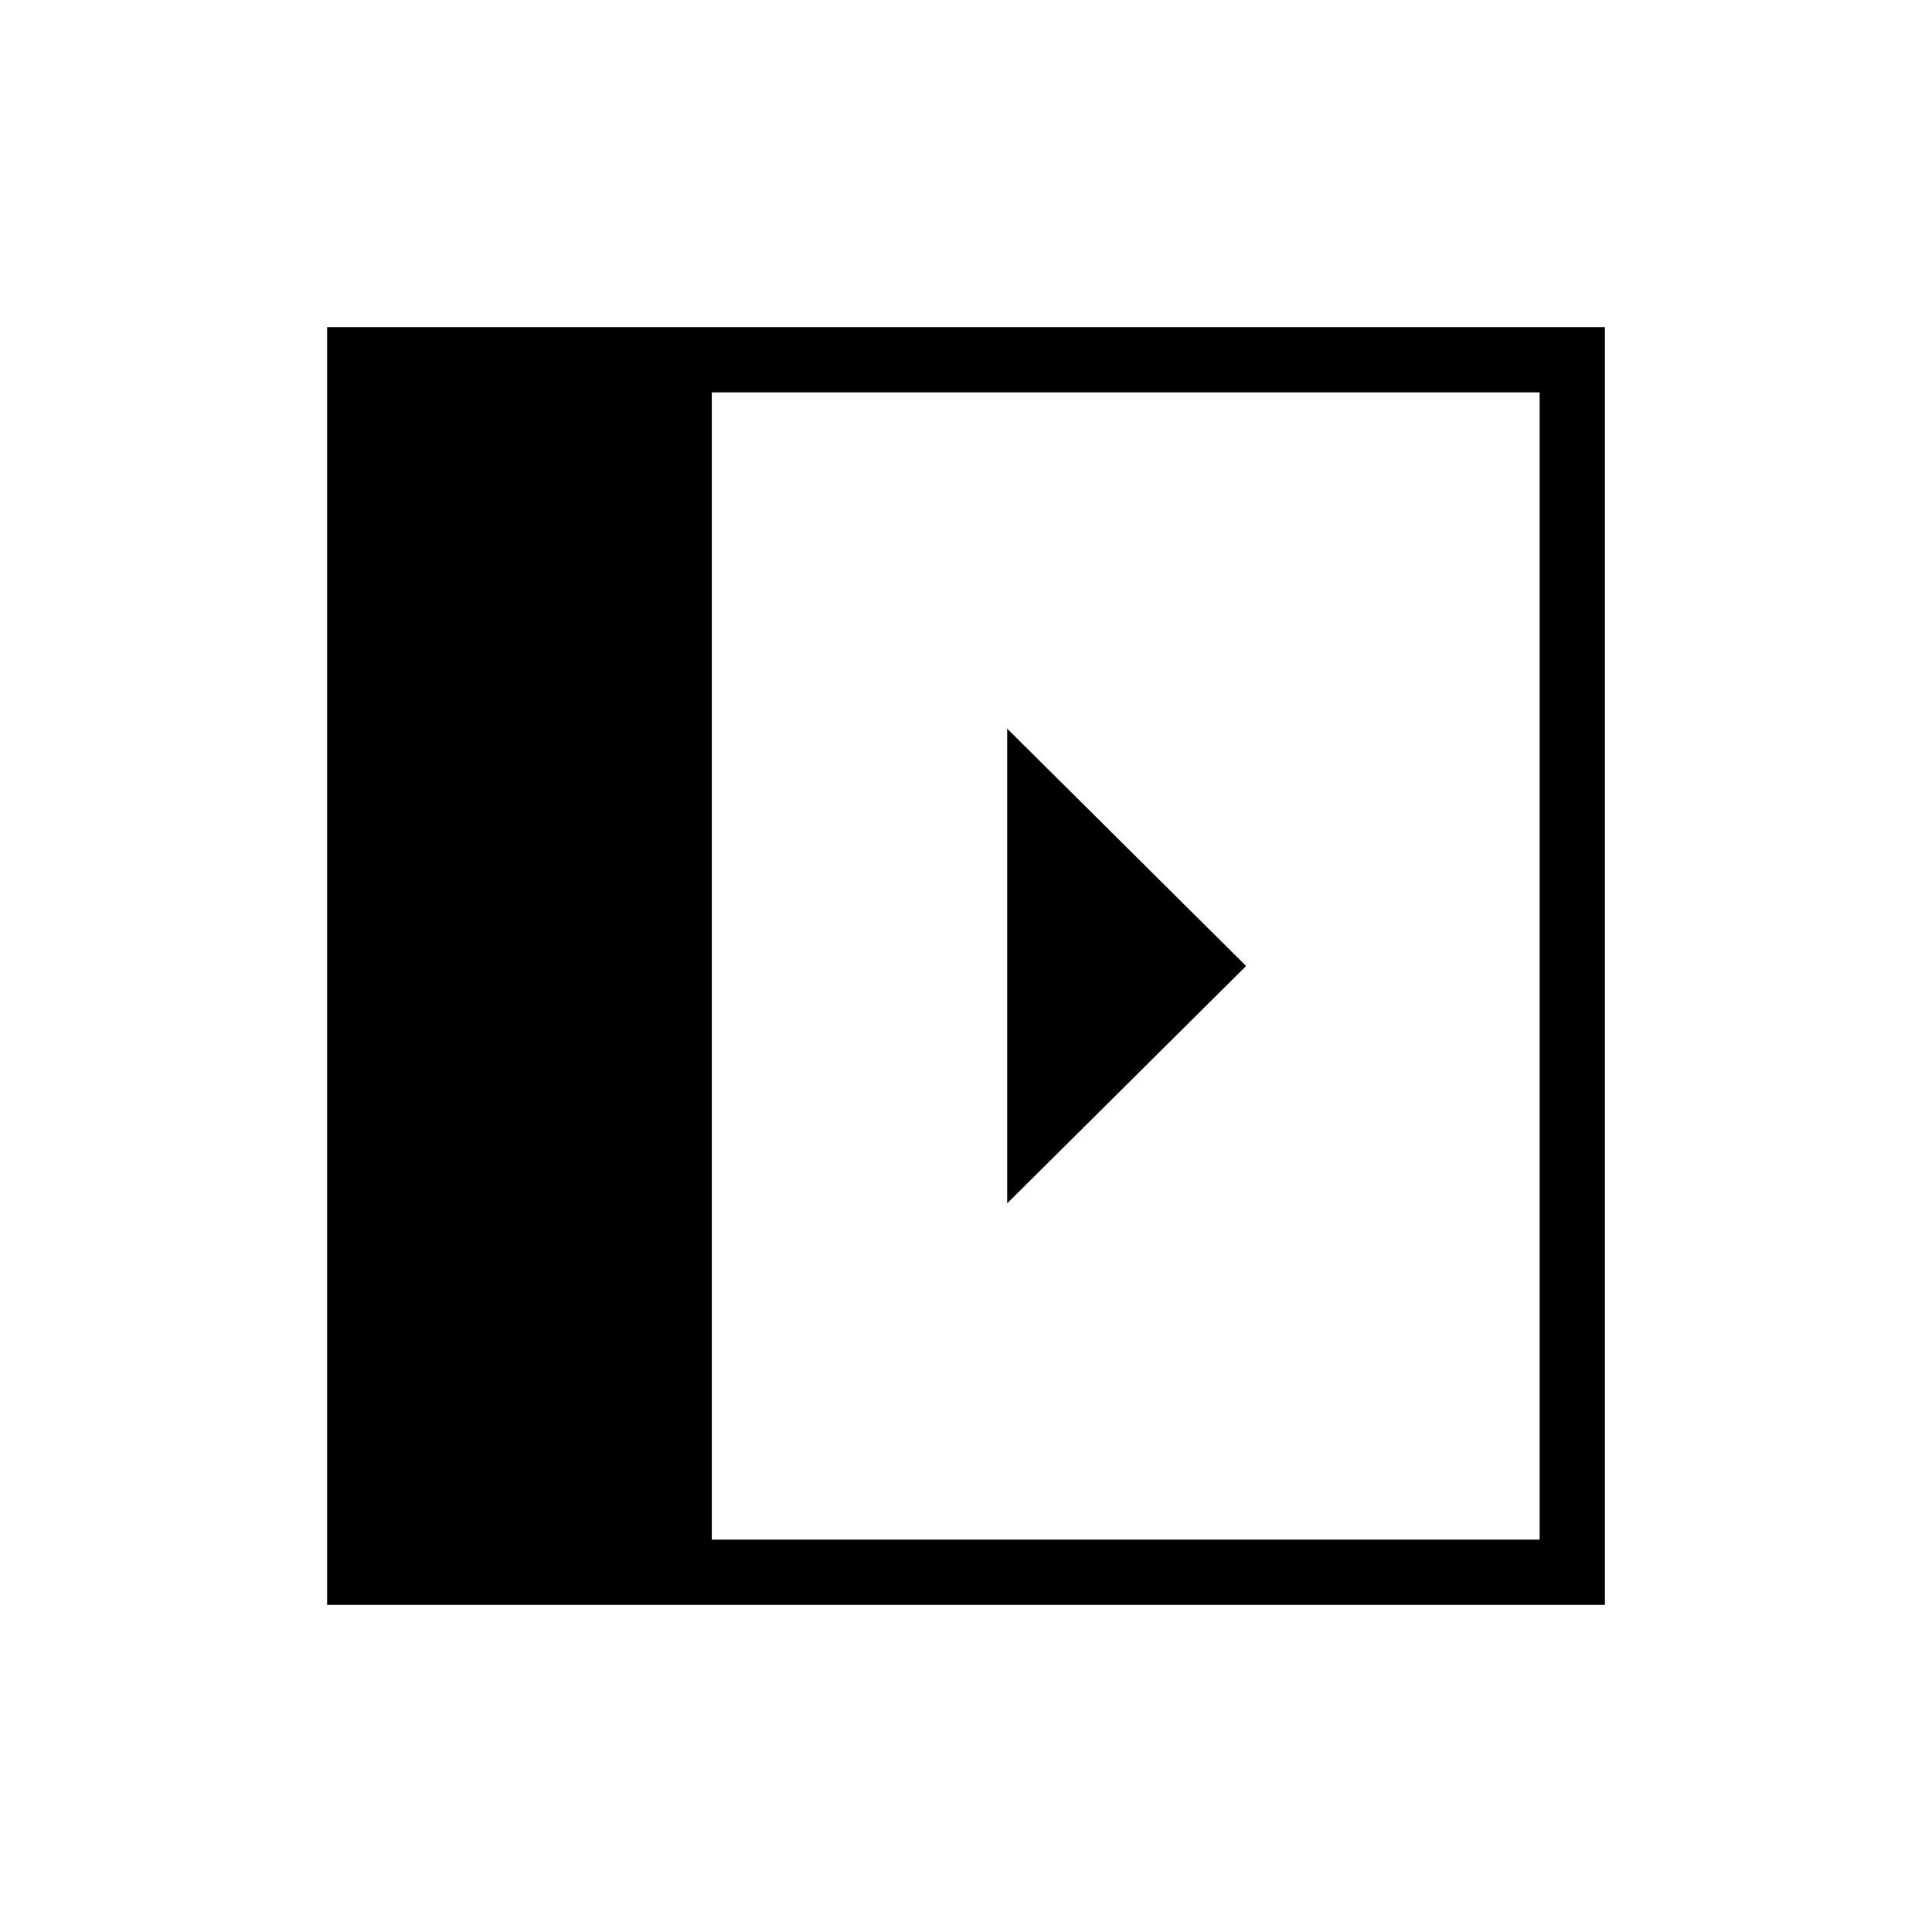 <svg xmlns="http://www.w3.org/2000/svg" height="40" viewBox="0 -960 960 960" width="40"><path d="M500.46-597.95v235.9L619.18-480 500.46-597.95ZM353.69-194.97h411.34v-570.06H353.69v570.06Zm-191.15 32.43v-634.92h634.92v634.92H162.54Z"/></svg>